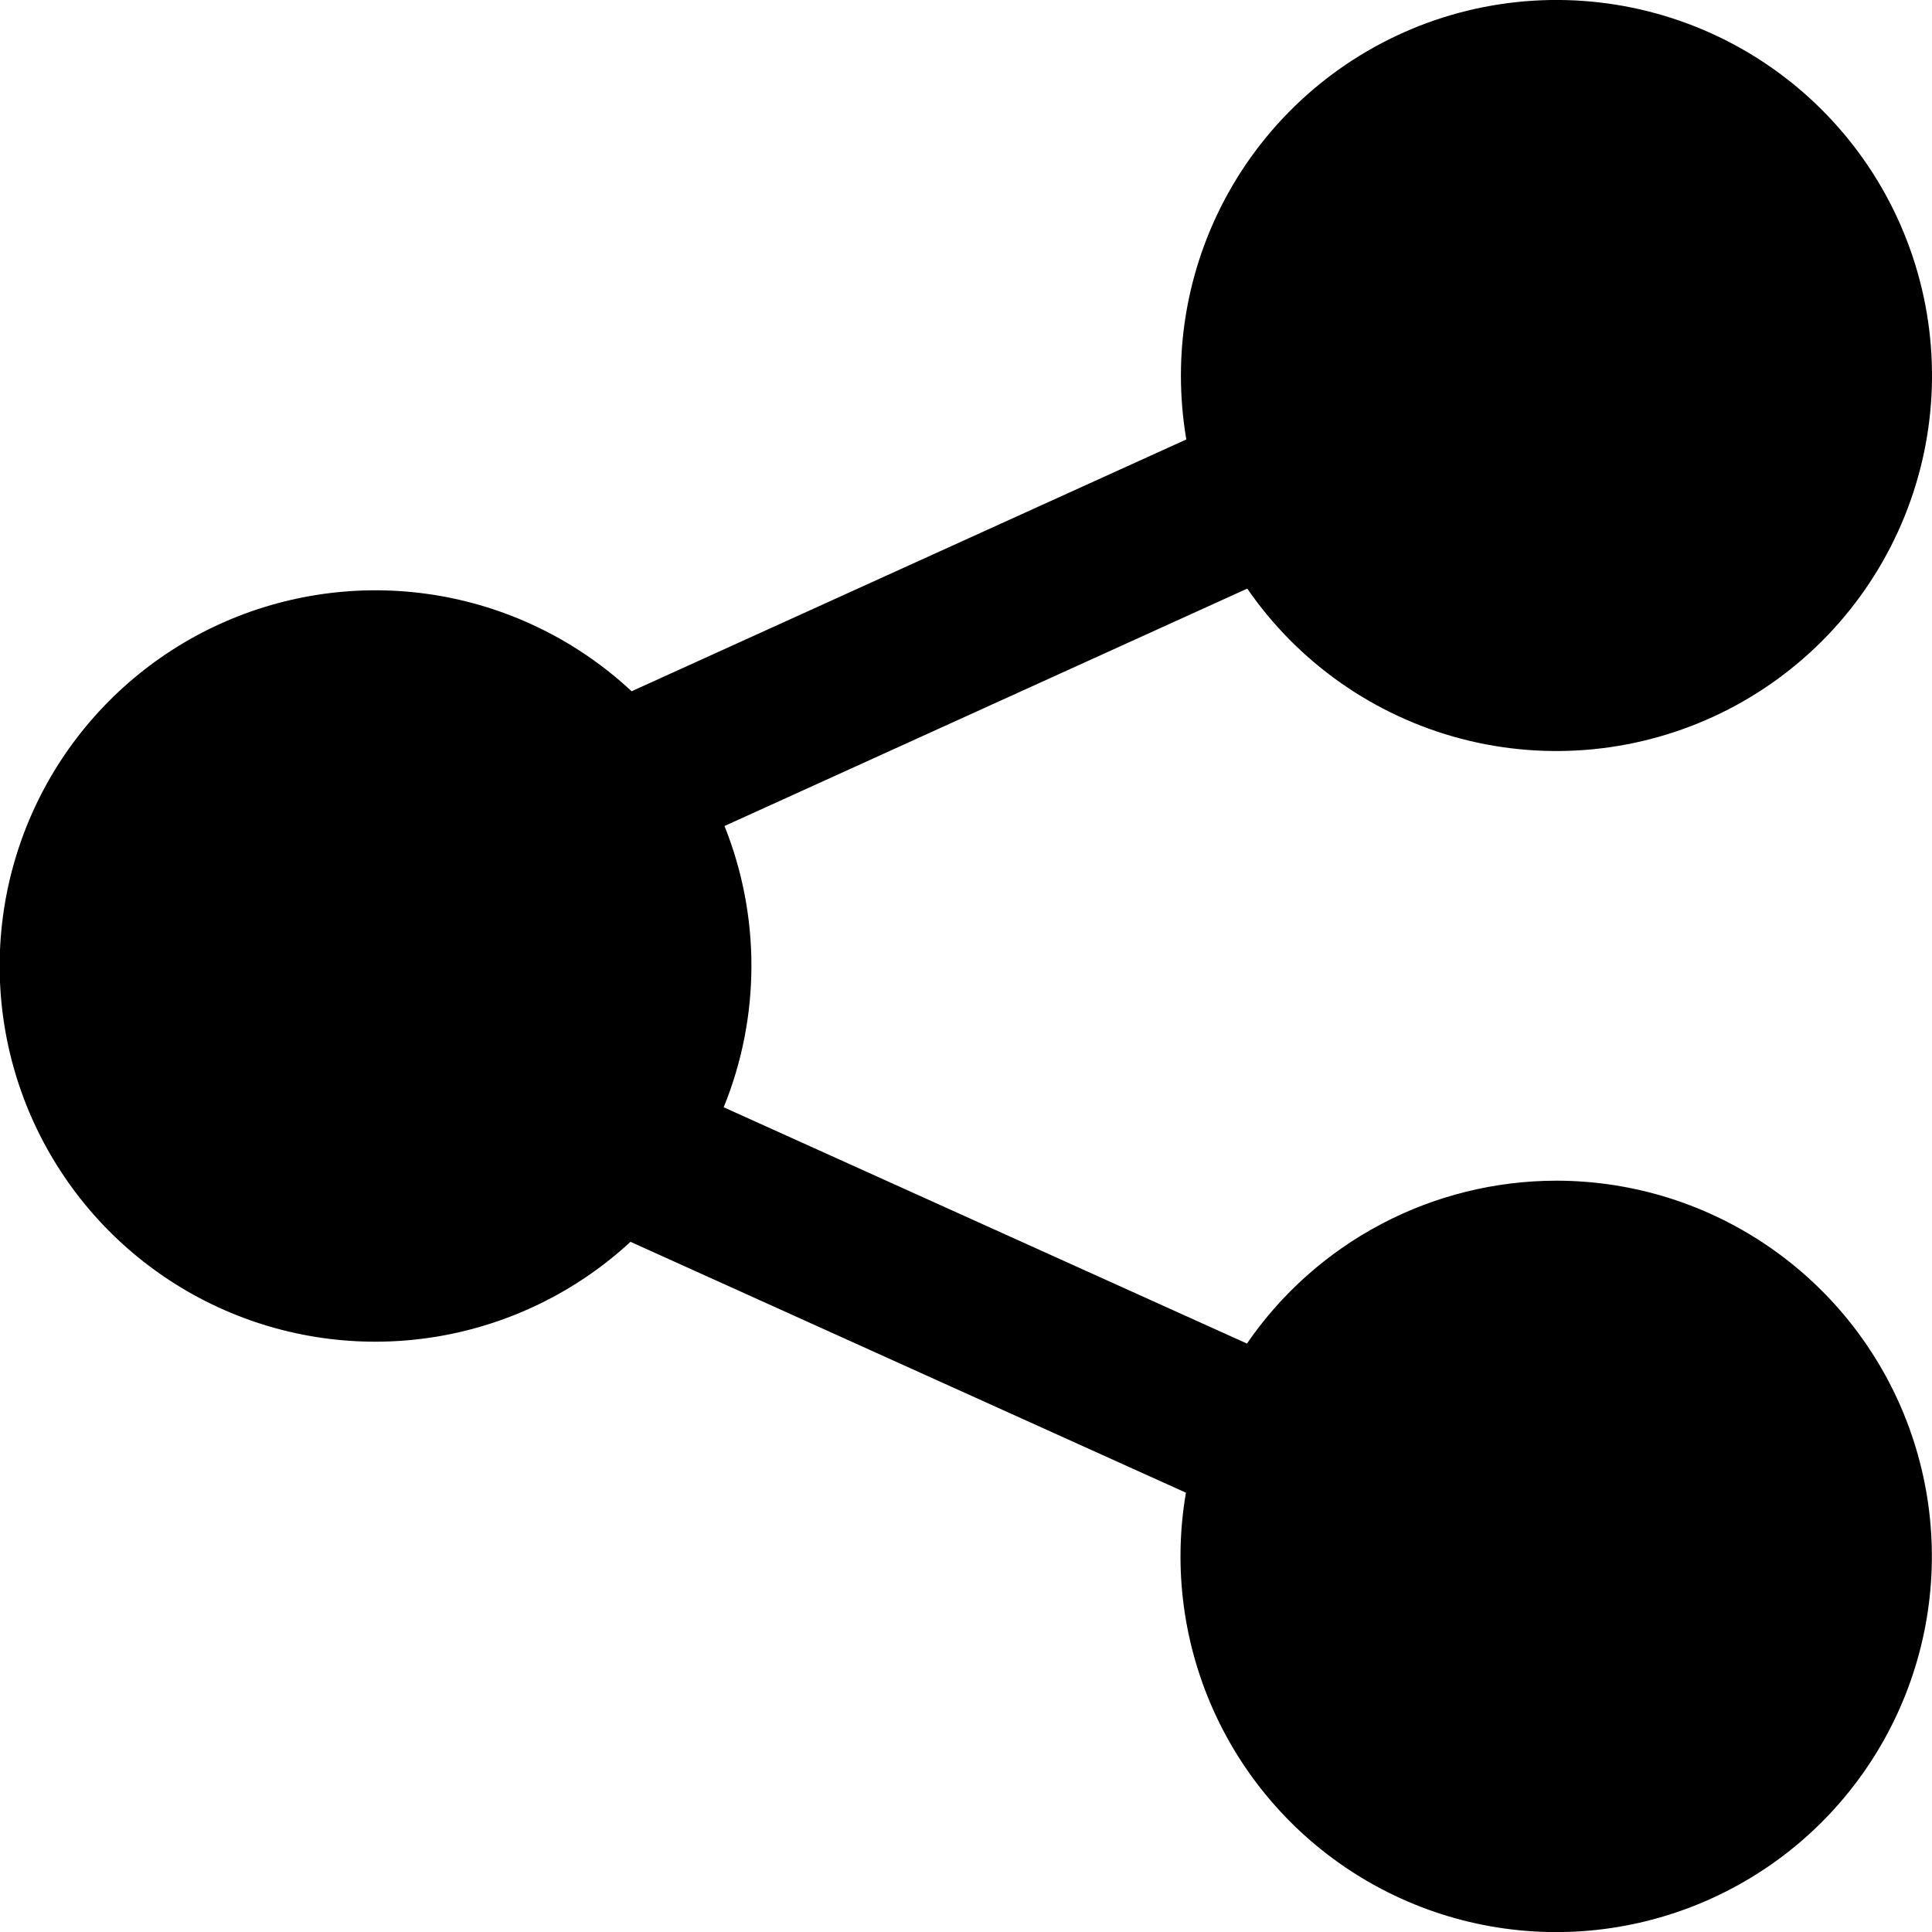 <svg width="50" height="50" viewBox="0 0 50 50" fill="none" xmlns="http://www.w3.org/2000/svg">
<g clip-path="url(#clip0_34_87)">
<path d="M40.277 30.556C38.701 30.557 37.148 30.941 35.754 31.675C34.359 32.409 33.163 33.472 32.271 34.771L18.729 28.656C19.679 26.324 19.686 23.715 18.75 21.377L32.279 15.233C33.598 17.147 35.56 18.525 37.808 19.117C40.056 19.708 42.442 19.474 44.533 18.457C46.623 17.441 48.28 15.708 49.202 13.574C50.125 11.44 50.252 9.047 49.56 6.827C48.869 4.608 47.405 2.71 45.434 1.477C43.462 0.245 41.115 -0.24 38.817 0.11C36.519 0.46 34.422 1.623 32.908 3.386C31.393 5.15 30.561 7.398 30.562 9.723C30.562 10.276 30.609 10.828 30.702 11.373L16.346 17.89C14.962 16.599 13.231 15.74 11.366 15.418C9.501 15.097 7.583 15.327 5.847 16.079C4.11 16.832 2.632 18.075 1.591 19.656C0.551 21.237 -0.005 23.088 -0.009 24.98C-0.012 26.873 0.536 28.725 1.57 30.31C2.603 31.896 4.077 33.145 5.81 33.905C7.543 34.665 9.461 34.902 11.327 34.588C13.193 34.274 14.927 33.423 16.317 32.138L30.692 38.631C30.354 40.596 30.628 42.617 31.477 44.421C32.326 46.224 33.709 47.723 35.439 48.715C37.169 49.706 39.161 50.142 41.147 49.963C43.132 49.784 45.014 48.999 46.539 47.715C48.063 46.43 49.156 44.708 49.669 42.781C50.182 40.855 50.091 38.818 49.407 36.945C48.724 35.072 47.481 33.455 45.847 32.312C44.214 31.169 42.271 30.556 40.277 30.556Z" fill="black"/>
</g>
<defs>
<clipPath id="clip0_34_87">
<rect width="50" height="50" fill="white"/>
</clipPath>
</defs>
</svg>
